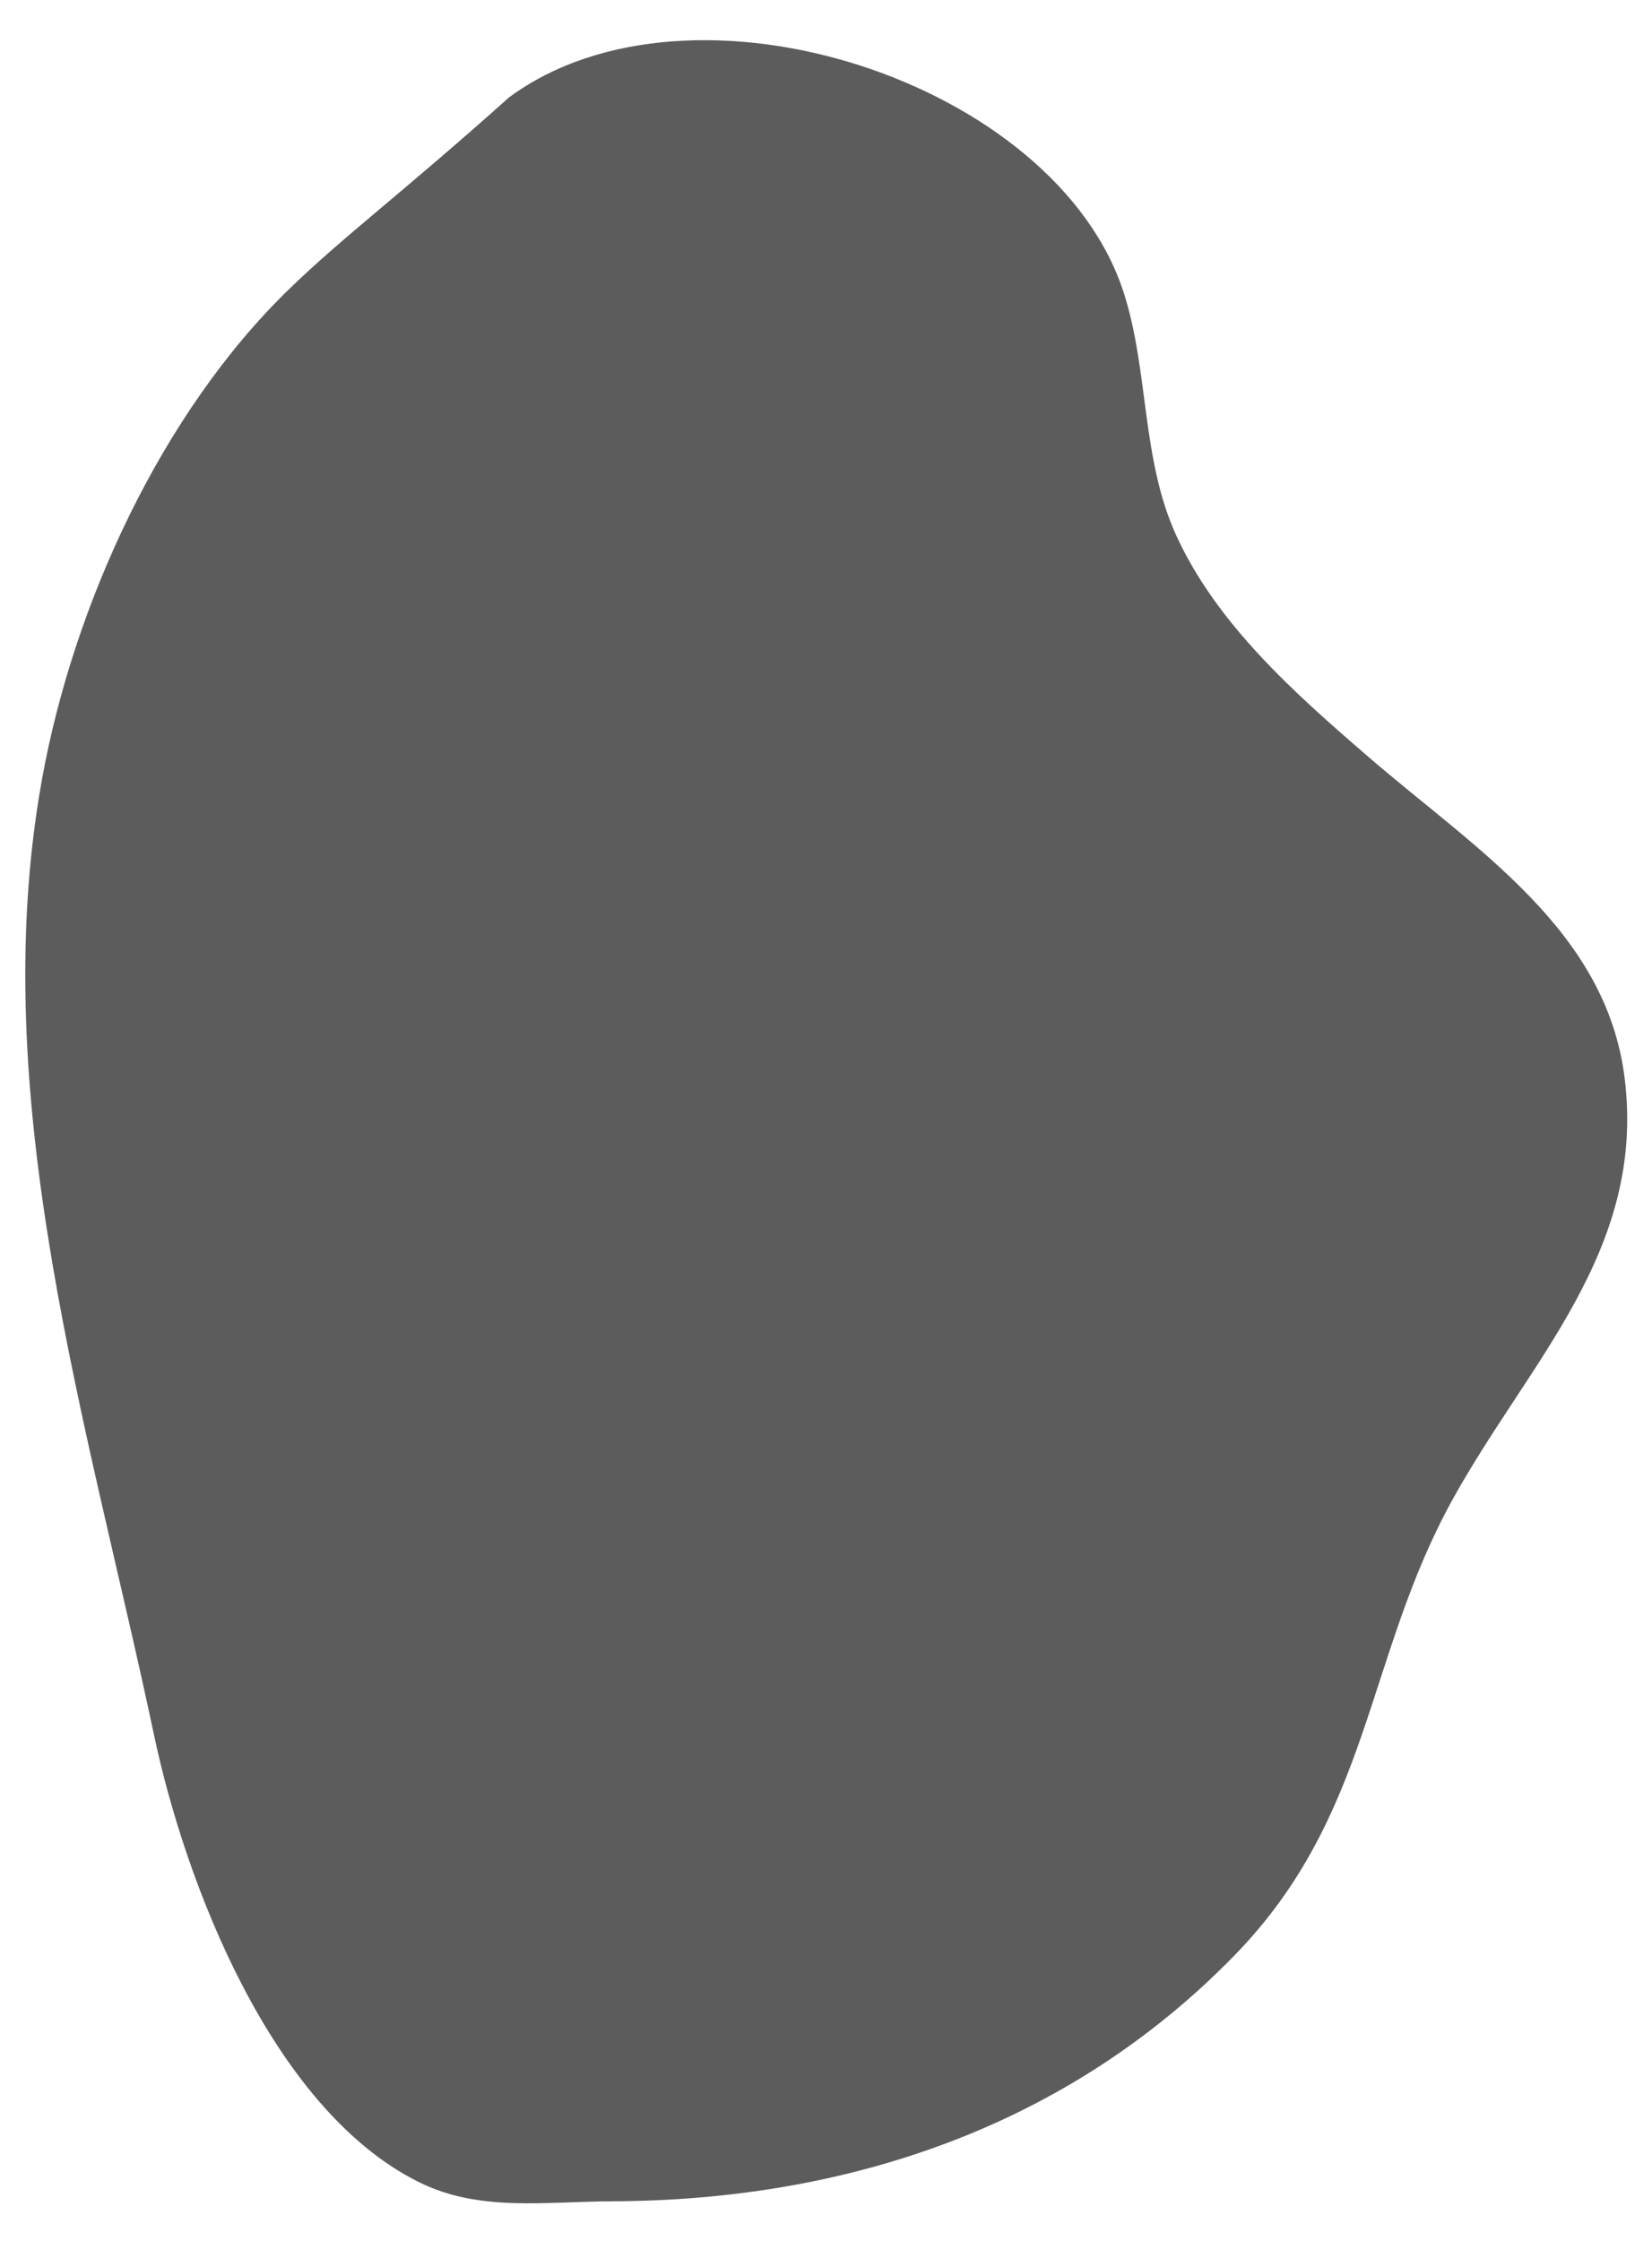 <?xml version="1.0" encoding="utf-8"?>
<svg version="1.1" id="Layer_1" xmlns="http://www.w3.org/2000/svg" xmlns:xlink="http://www.w3.org/1999/xlink" x="0px" y="0px" viewBox="0 0 317.699 430.973" enable-background="new 0 0 317.699 430.973" xml:space="preserve">
    <path fill="#5C5C5C" d="M97.862,18.75c35.174-26,105.429-3.021,118.324,37.776c4.74,15.003,3.348,31.748,9.956,46.294
	c7.818,17.214,22.969,30.584,36.94,42.654c20.572,17.77,45.83,33.298,49.36,61.875c4.091,33.143-18.409,54.407-33.099,81.003
	c-16.839,30.485-15.6,60.67-42.034,87.753c-32.072,32.859-74.376,47.001-119.452,47.185c-13.315,0.059-25.709,2.078-37.337-3.704
	c-28.42-14.136-44.972-57.884-50.901-85.957C17.114,274.419-2.938,211.354,8.03,150.102c6.048-33.766,23.032-70.724,47.568-94.506
	C66.137,45.381,77.964,36.589,97.862,18.75z" />
</svg>